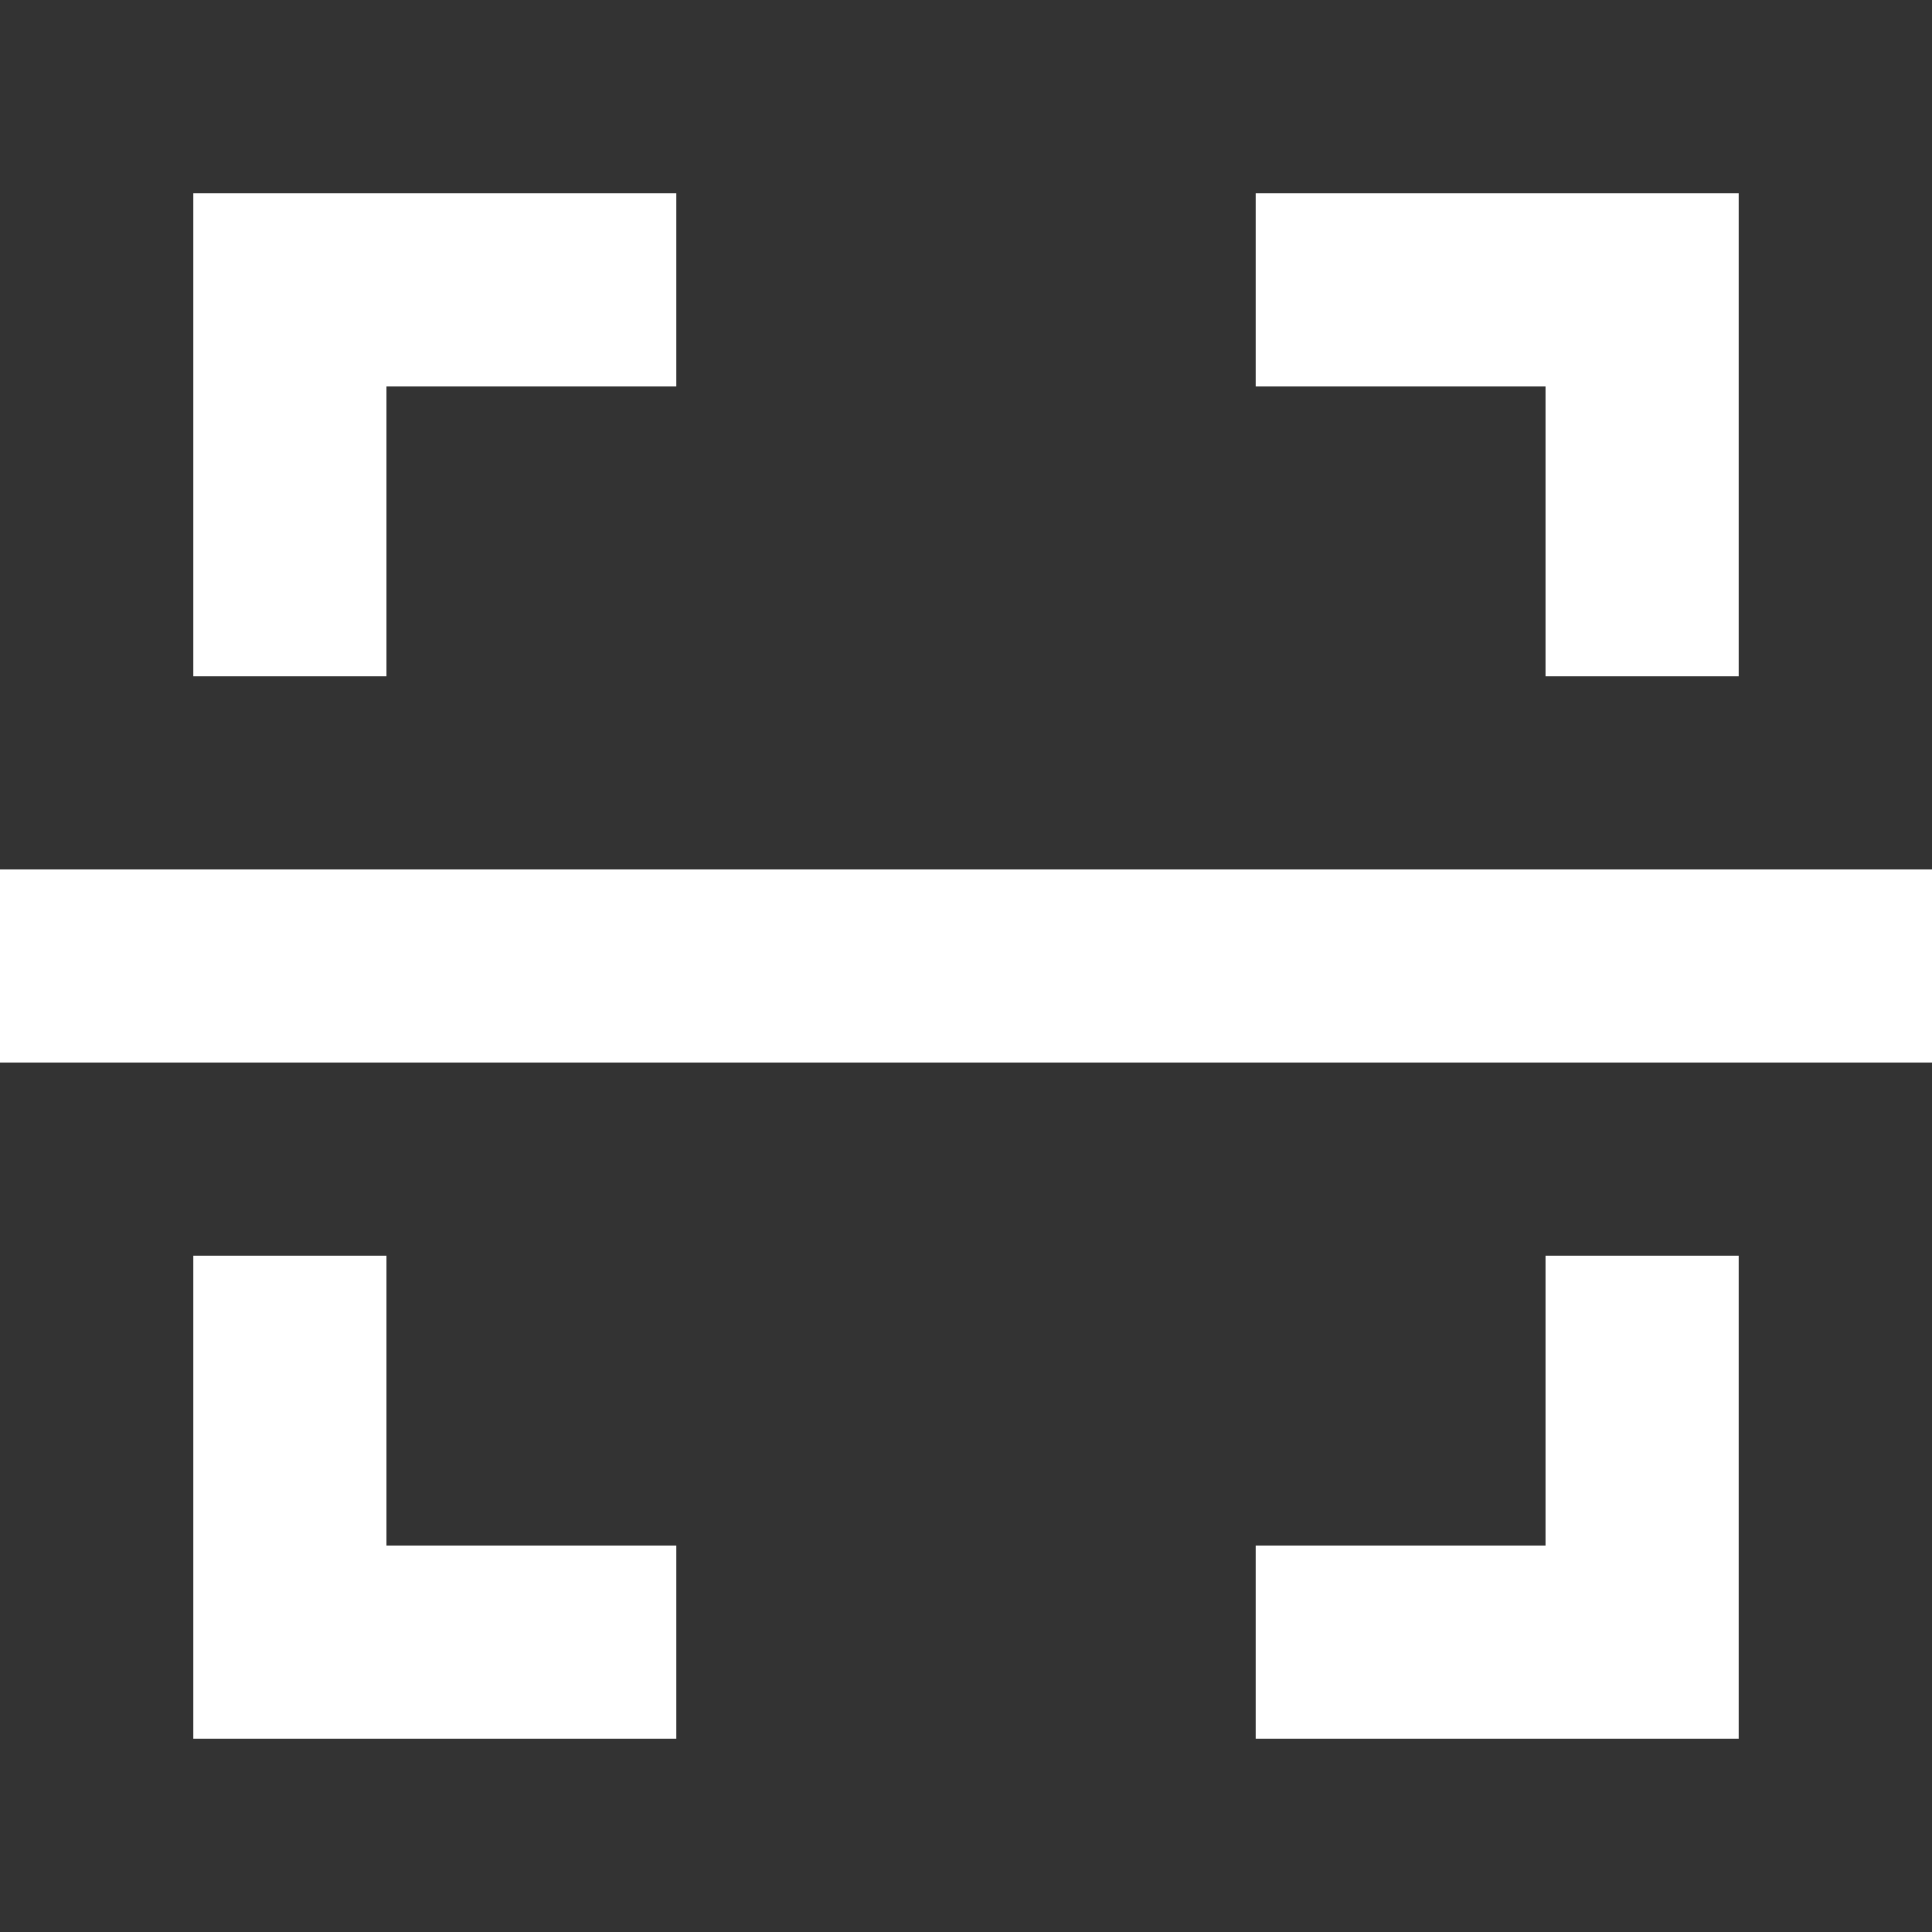 <!-- Generated by IcoMoon.io -->
<svg version="1.1" xmlns="http://www.w3.org/2000/svg" width="32" height="32" viewBox="0 0 32 32">
<rect x="0" y="0" width="32" height="32" fill="#333333" stroke="none"/>
<title>as-focus_horizontal-</title>
<path fill="#fff" d="M28.8 28.8v-8h-3.2v4.8h-4.8v3.2h8zM28.8 3.2h-8v3.2h4.8v4.8h3.2v-8zM3.2 28.8h8v-3.2h-4.8v-4.8h-3.2v8zM3.2 11.2h3.2v-4.8h4.8v-3.2h-8v8zM0 17.6h32v-3.2h-32v3.2z"></path>
</svg>
